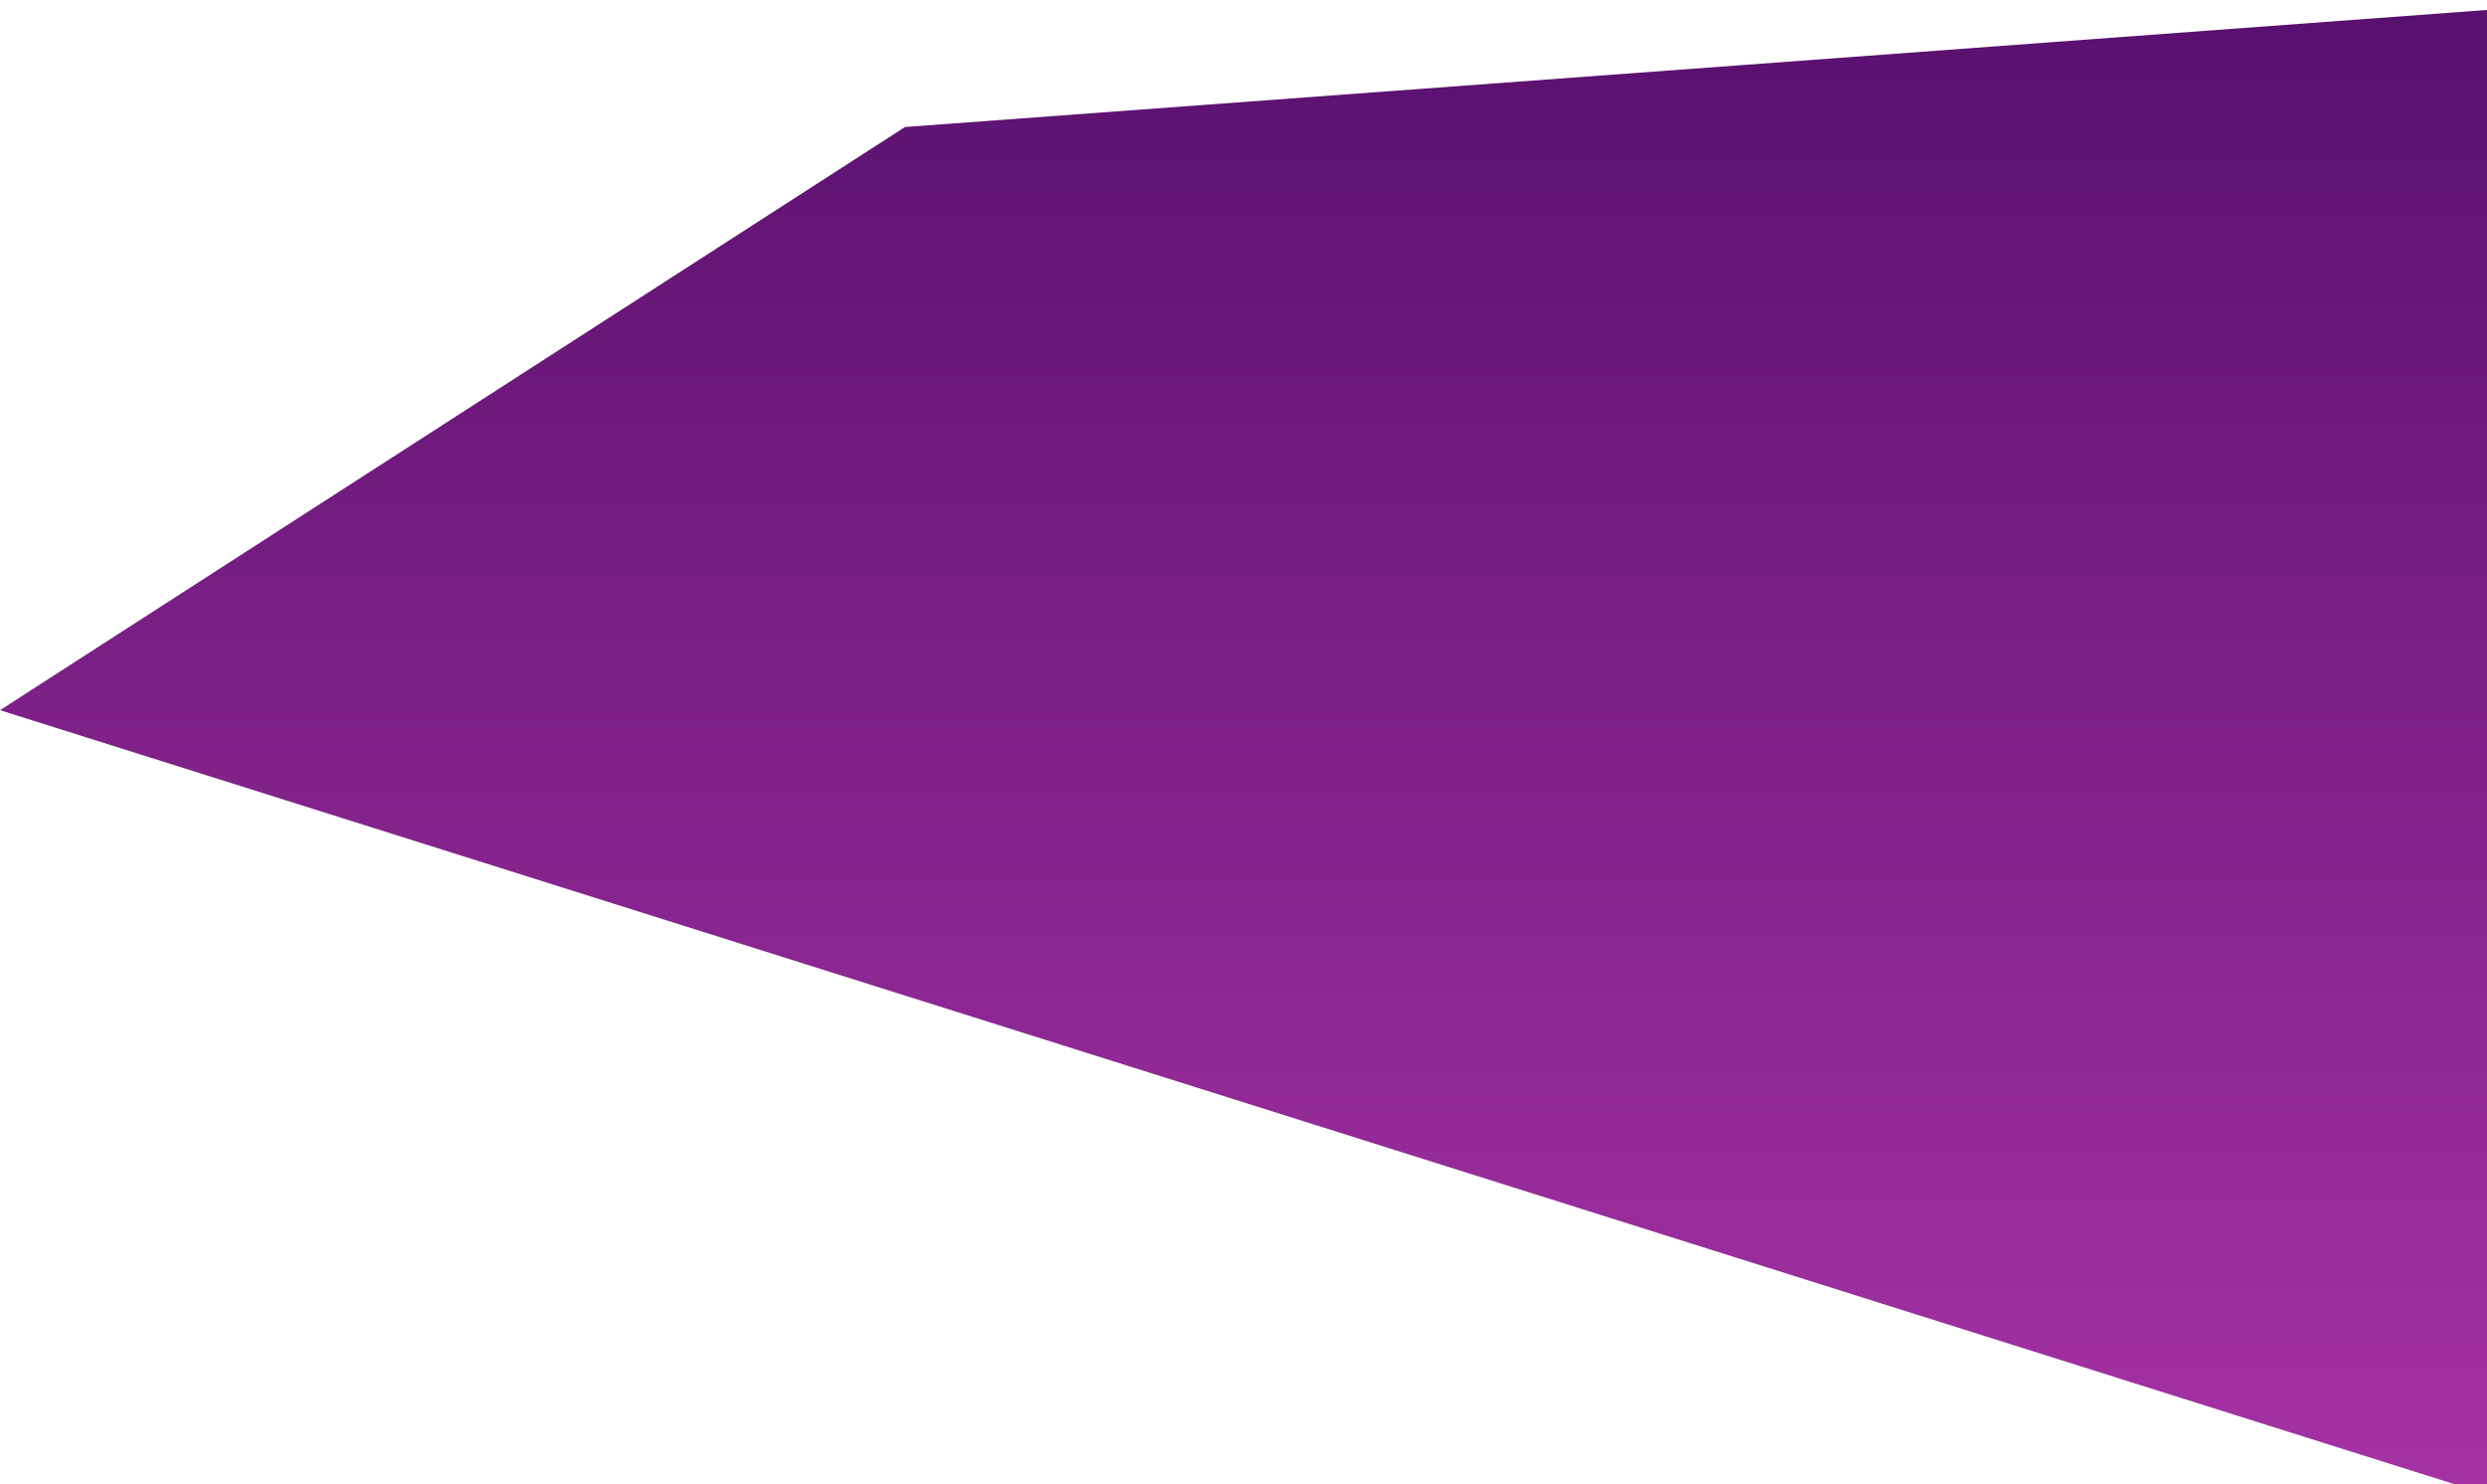 <svg width="2000" height="1194" viewBox="0 0 2000 1194" fill="none" xmlns="http://www.w3.org/2000/svg">
<g filter="url(#filter0_i_457_28)">
<path d="M727.778 94.164L2000 0V1194L0 563.208L727.778 94.164Z" fill="url(#paint0_linear_457_28)"/>
</g>
<defs>
<filter id="filter0_i_457_28" x="0" y="0" width="2000" height="1202" filterUnits="userSpaceOnUse" color-interpolation-filters="sRGB">
<feFlood flood-opacity="0" result="BackgroundImageFix"/>
<feBlend mode="normal" in="SourceGraphic" in2="BackgroundImageFix" result="shape"/>
<feColorMatrix in="SourceAlpha" type="matrix" values="0 0 0 0 0 0 0 0 0 0 0 0 0 0 0 0 0 0 127 0" result="hardAlpha"/>
<feOffset dy="8"/>
<feGaussianBlur stdDeviation="20"/>
<feComposite in2="hardAlpha" operator="arithmetic" k2="-1" k3="1"/>
<feColorMatrix type="matrix" values="0 0 0 0 0.755 0 0 0 0 0.073 0 0 0 0 0.925 0 0 0 0.25 0"/>
<feBlend mode="normal" in2="shape" result="effect1_innerShadow_457_28"/>
</filter>
<linearGradient id="paint0_linear_457_28" x1="731.997" y1="-168.962" x2="731.997" y2="1419.28" gradientUnits="userSpaceOnUse">
<stop stop-color="#4E0B66"/>
<stop offset="1" stop-color="#B539B0"/>
</linearGradient>
</defs>
</svg>
